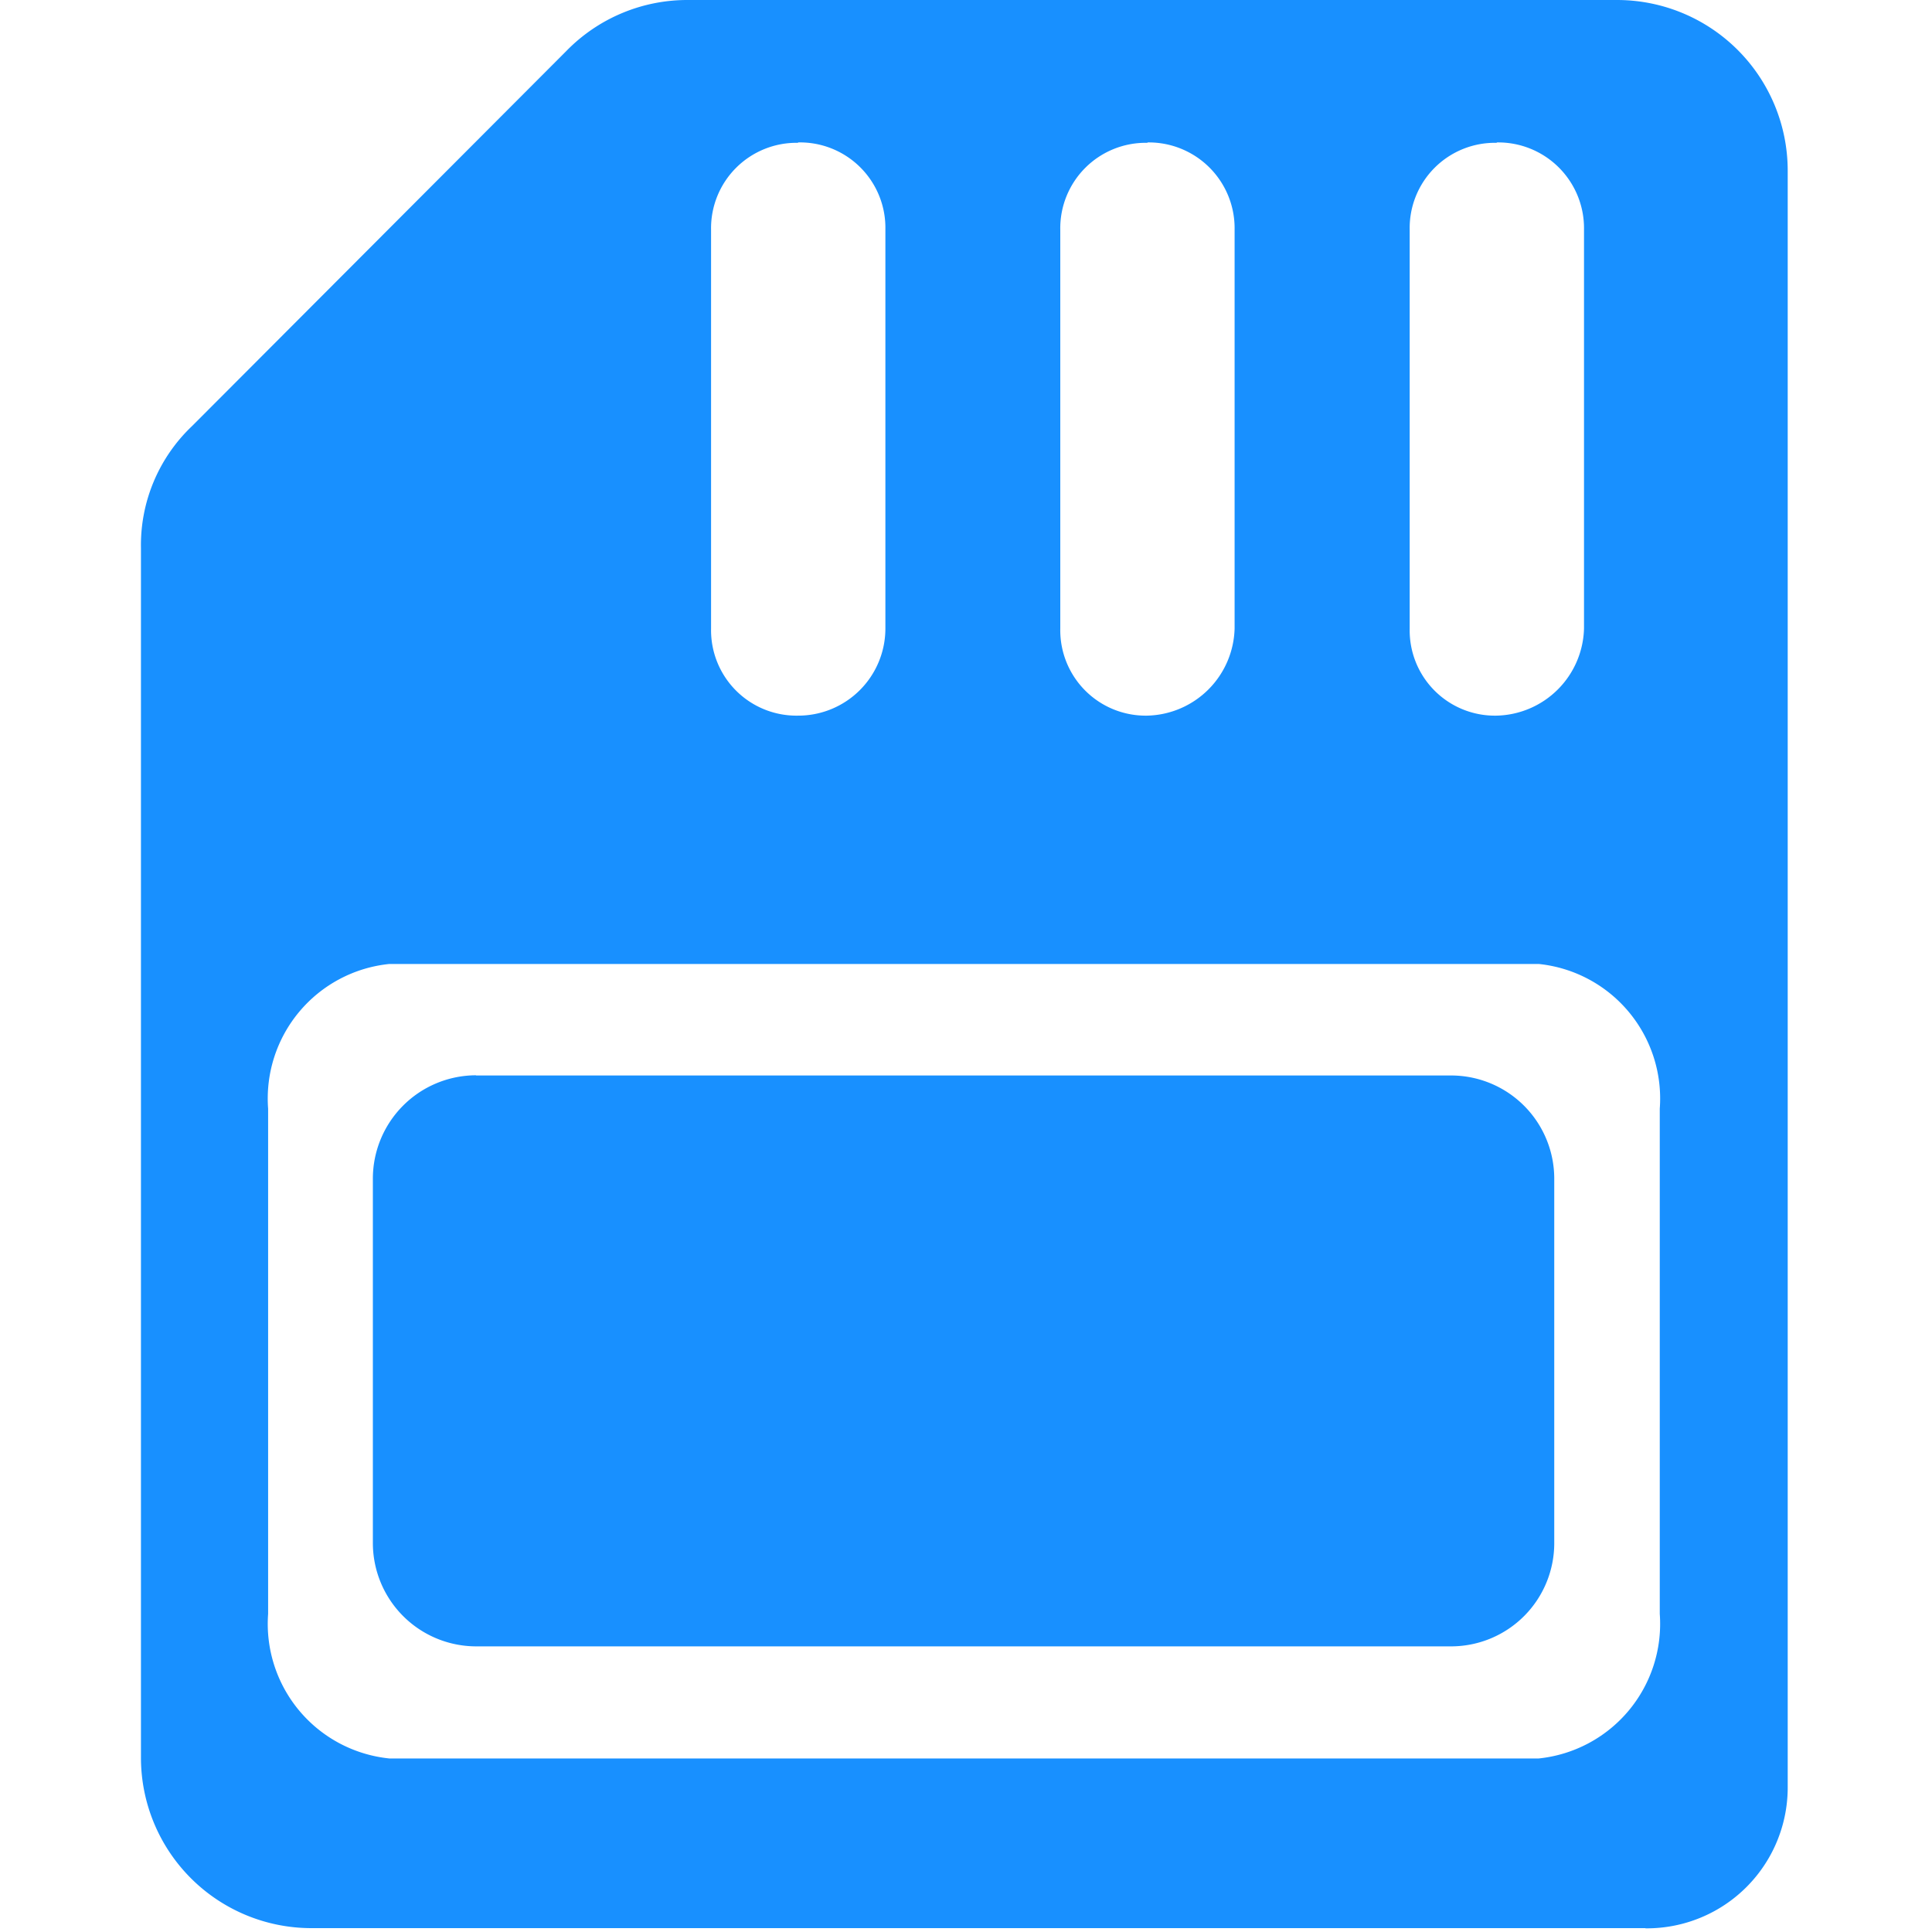 <?xml version="1.0" standalone="no"?><!DOCTYPE svg PUBLIC "-//W3C//DTD SVG 1.1//EN" "http://www.w3.org/Graphics/SVG/1.1/DTD/svg11.dtd"><svg t="1757757197256" class="icon" viewBox="0 0 1024 1024" version="1.1" xmlns="http://www.w3.org/2000/svg" p-id="6458" xmlns:xlink="http://www.w3.org/1999/xlink" width="200" height="200"><path d="M872.132 1021.951H164.85a90.344 90.344 0 0 1-90.139-90.446V290.496a86.963 86.963 0 0 1 27.042-64.634l198.305-198.715A89.524 89.524 0 0 1 364.999 0.003h492.281a90.446 90.446 0 0 1 90.241 90.344v856.318a74.672 74.672 0 0 1-75.389 75.389z m-665.798-511.025a71.701 71.701 0 0 0-64.224 76.72v267.753a71.701 71.701 0 0 0 64.224 76.618h609.256a71.701 71.701 0 0 0 64.121-76.618V587.646a71.701 71.701 0 0 0-64.121-76.72z m586.926-435.227a45.172 45.172 0 0 0-46.094 46.094v211.416a45.172 45.172 0 0 0 46.094 46.094 47.425 47.425 0 0 0 46.299-46.196V121.69a45.479 45.479 0 0 0-46.196-46.196z m-185.194 0a45.274 45.274 0 0 0-46.094 46.094v211.416a45.274 45.274 0 0 0 46.094 46.094 47.425 47.425 0 0 0 46.299-46.196V121.69a45.479 45.479 0 0 0-46.094-46.196z m-185.092 0a45.274 45.274 0 0 0-46.094 46.094v211.416a45.274 45.274 0 0 0 46.094 46.094 46.196 46.196 0 0 0 46.299-46.196V121.69a45.274 45.274 0 0 0-46.299-46.196z" fill="#1890FF" p-id="6459"></path><path d="M252.428 570.028h516.966a54.698 54.698 0 0 1 54.391 55.005v192.569a54.698 54.698 0 0 1-54.391 55.005H252.428a54.8 54.8 0 0 1-54.8-55.005V624.931a54.8 54.8 0 0 1 54.493-55.005" fill="#1890FF" p-id="6460"></path></svg>